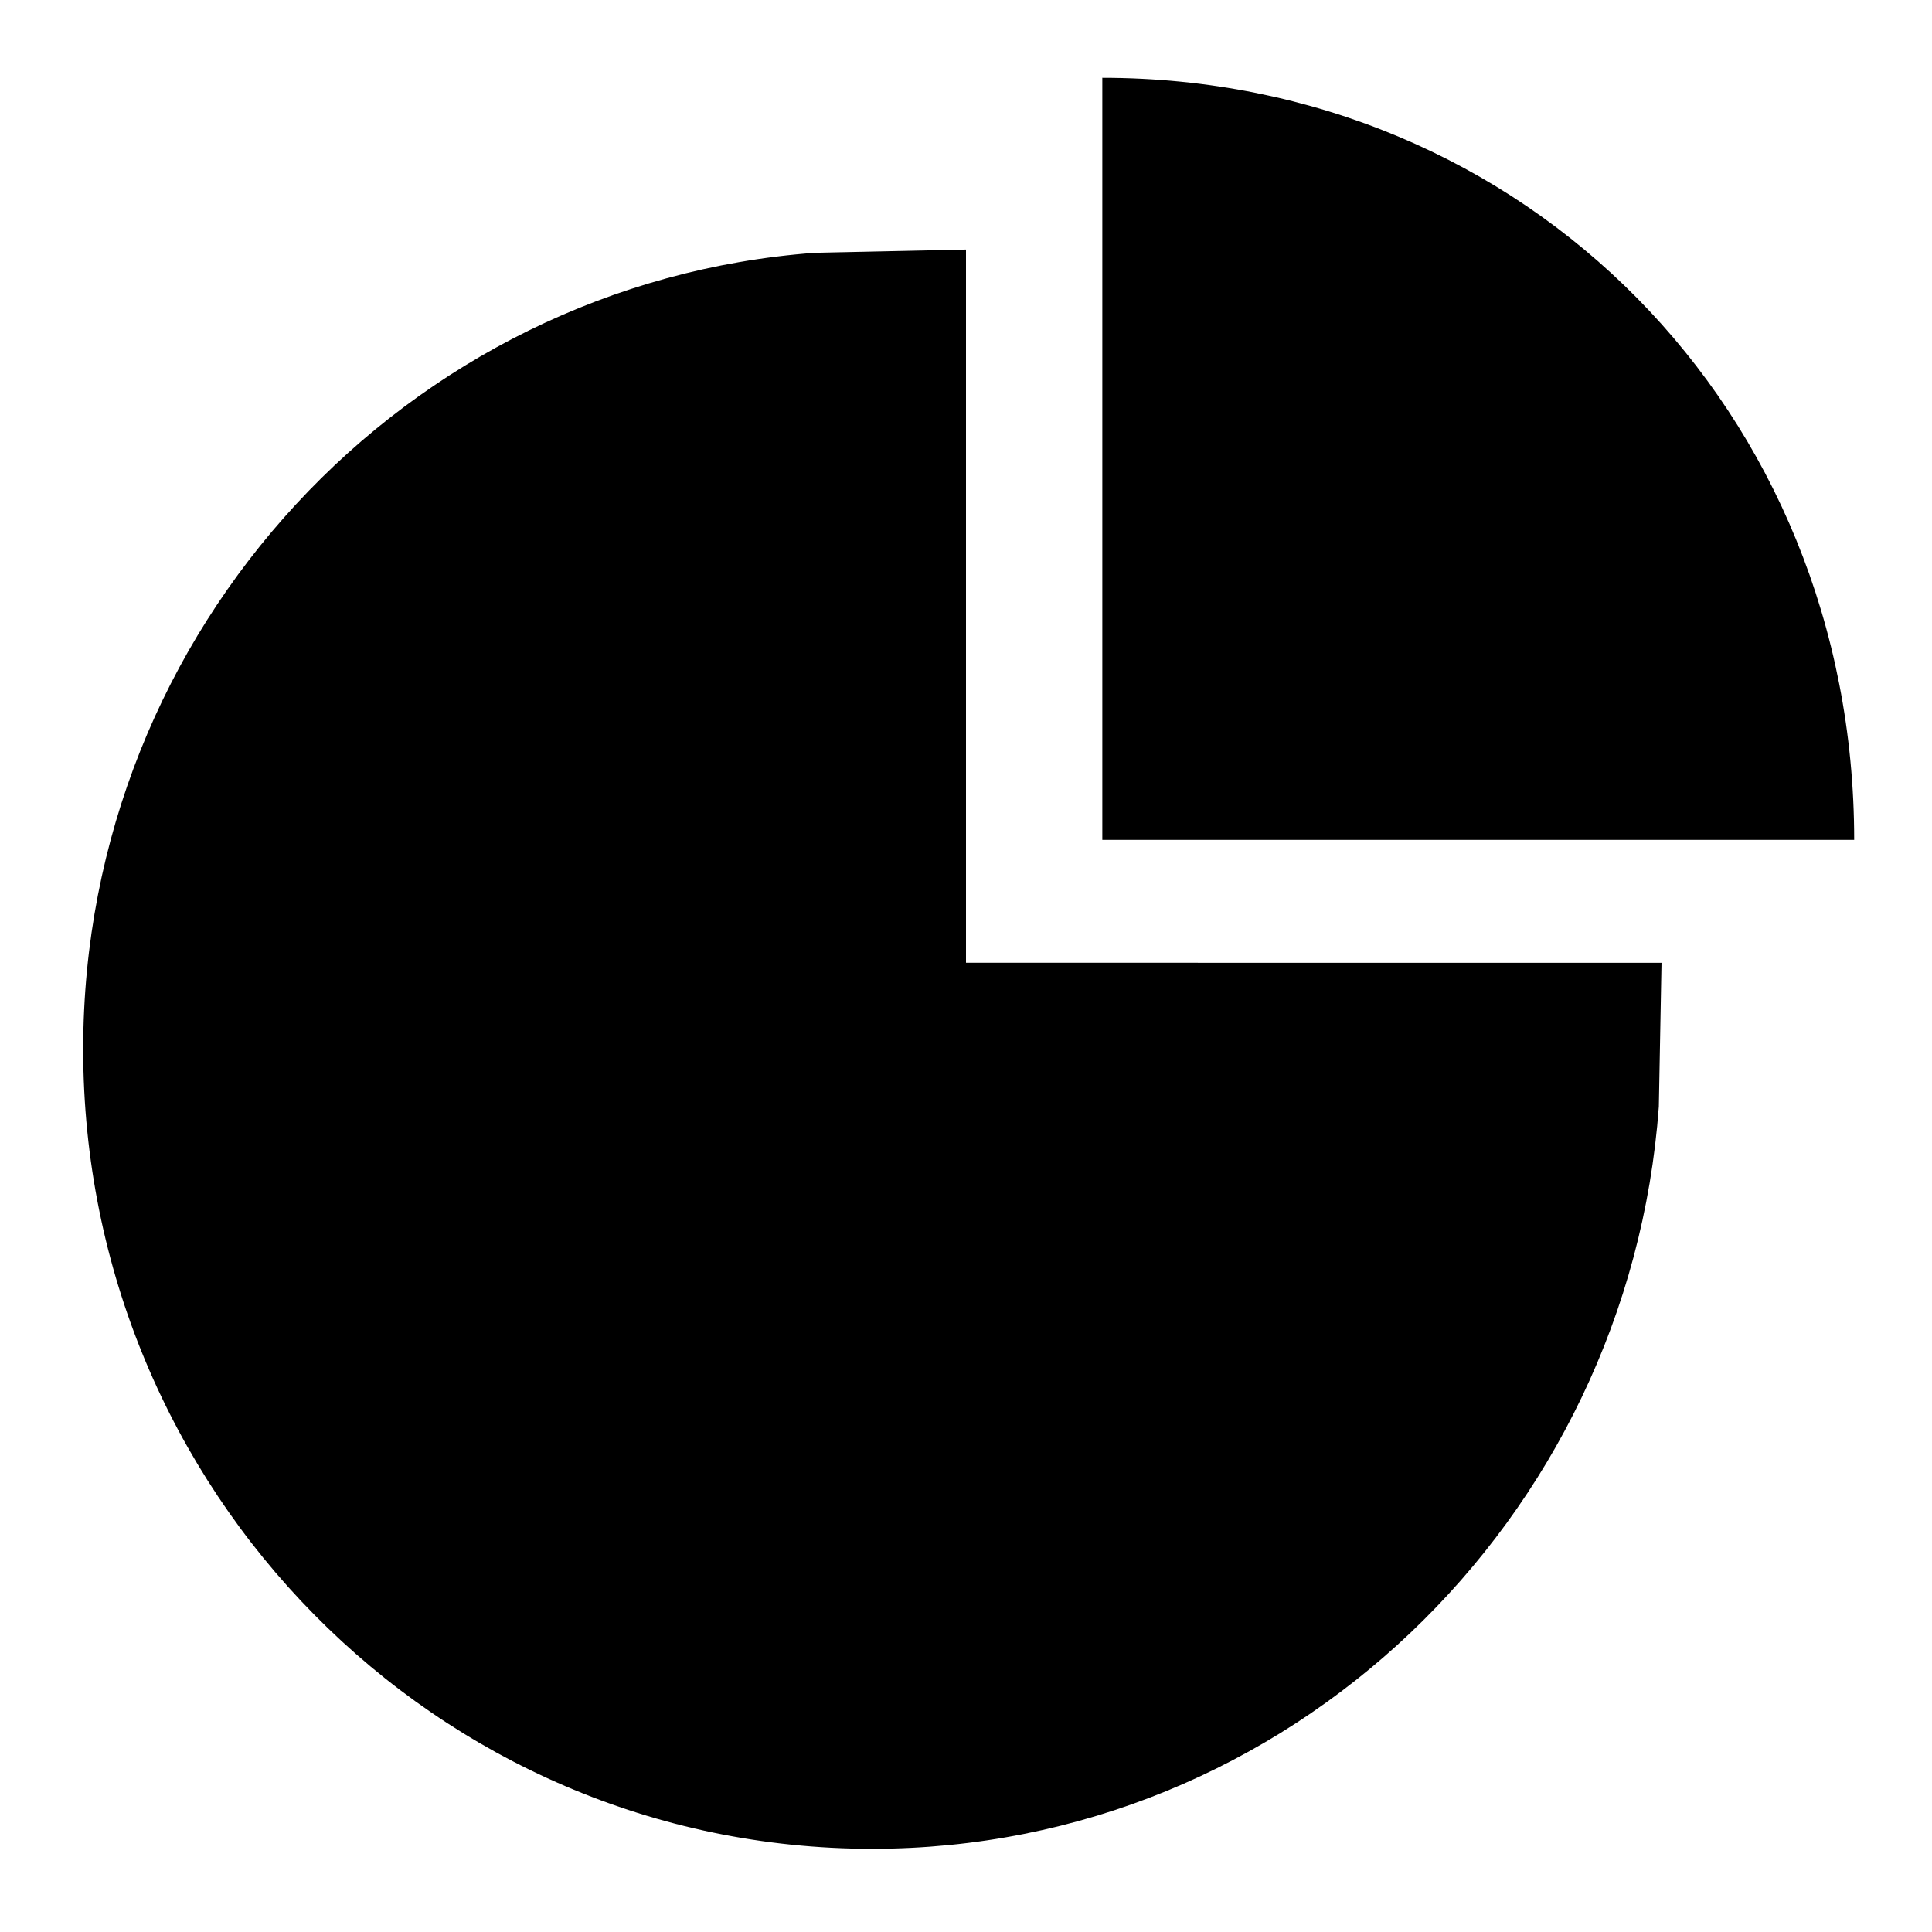 <?xml version="1.0" encoding="utf-8"?>
<!-- Generator: Adobe Illustrator 22.0.1, SVG Export Plug-In . SVG Version: 6.00 Build 0)  -->
<svg version="1.0" id="图层_1" xmlns="http://www.w3.org/2000/svg" xmlns:xlink="http://www.w3.org/1999/xlink" x="0px" y="0px"
	 viewBox="0 0 360 360" style="enable-background:new 0 0 360 360;" xml:space="preserve">
<g>
	<g>
		<path d="M180,46.5l-28.1,0.6C75.8,52.7,15.5,117,15.5,195.5c0,82.3,65.8,149,147,149c77.6,0,141-61.2,146.6-138.3l0.5-26.8H180
			V46.5z M205.4,14.5v142h140.1C345.5,76.6,284.3,14.5,205.4,14.5z"/>
	</g>
</g>
</svg>
